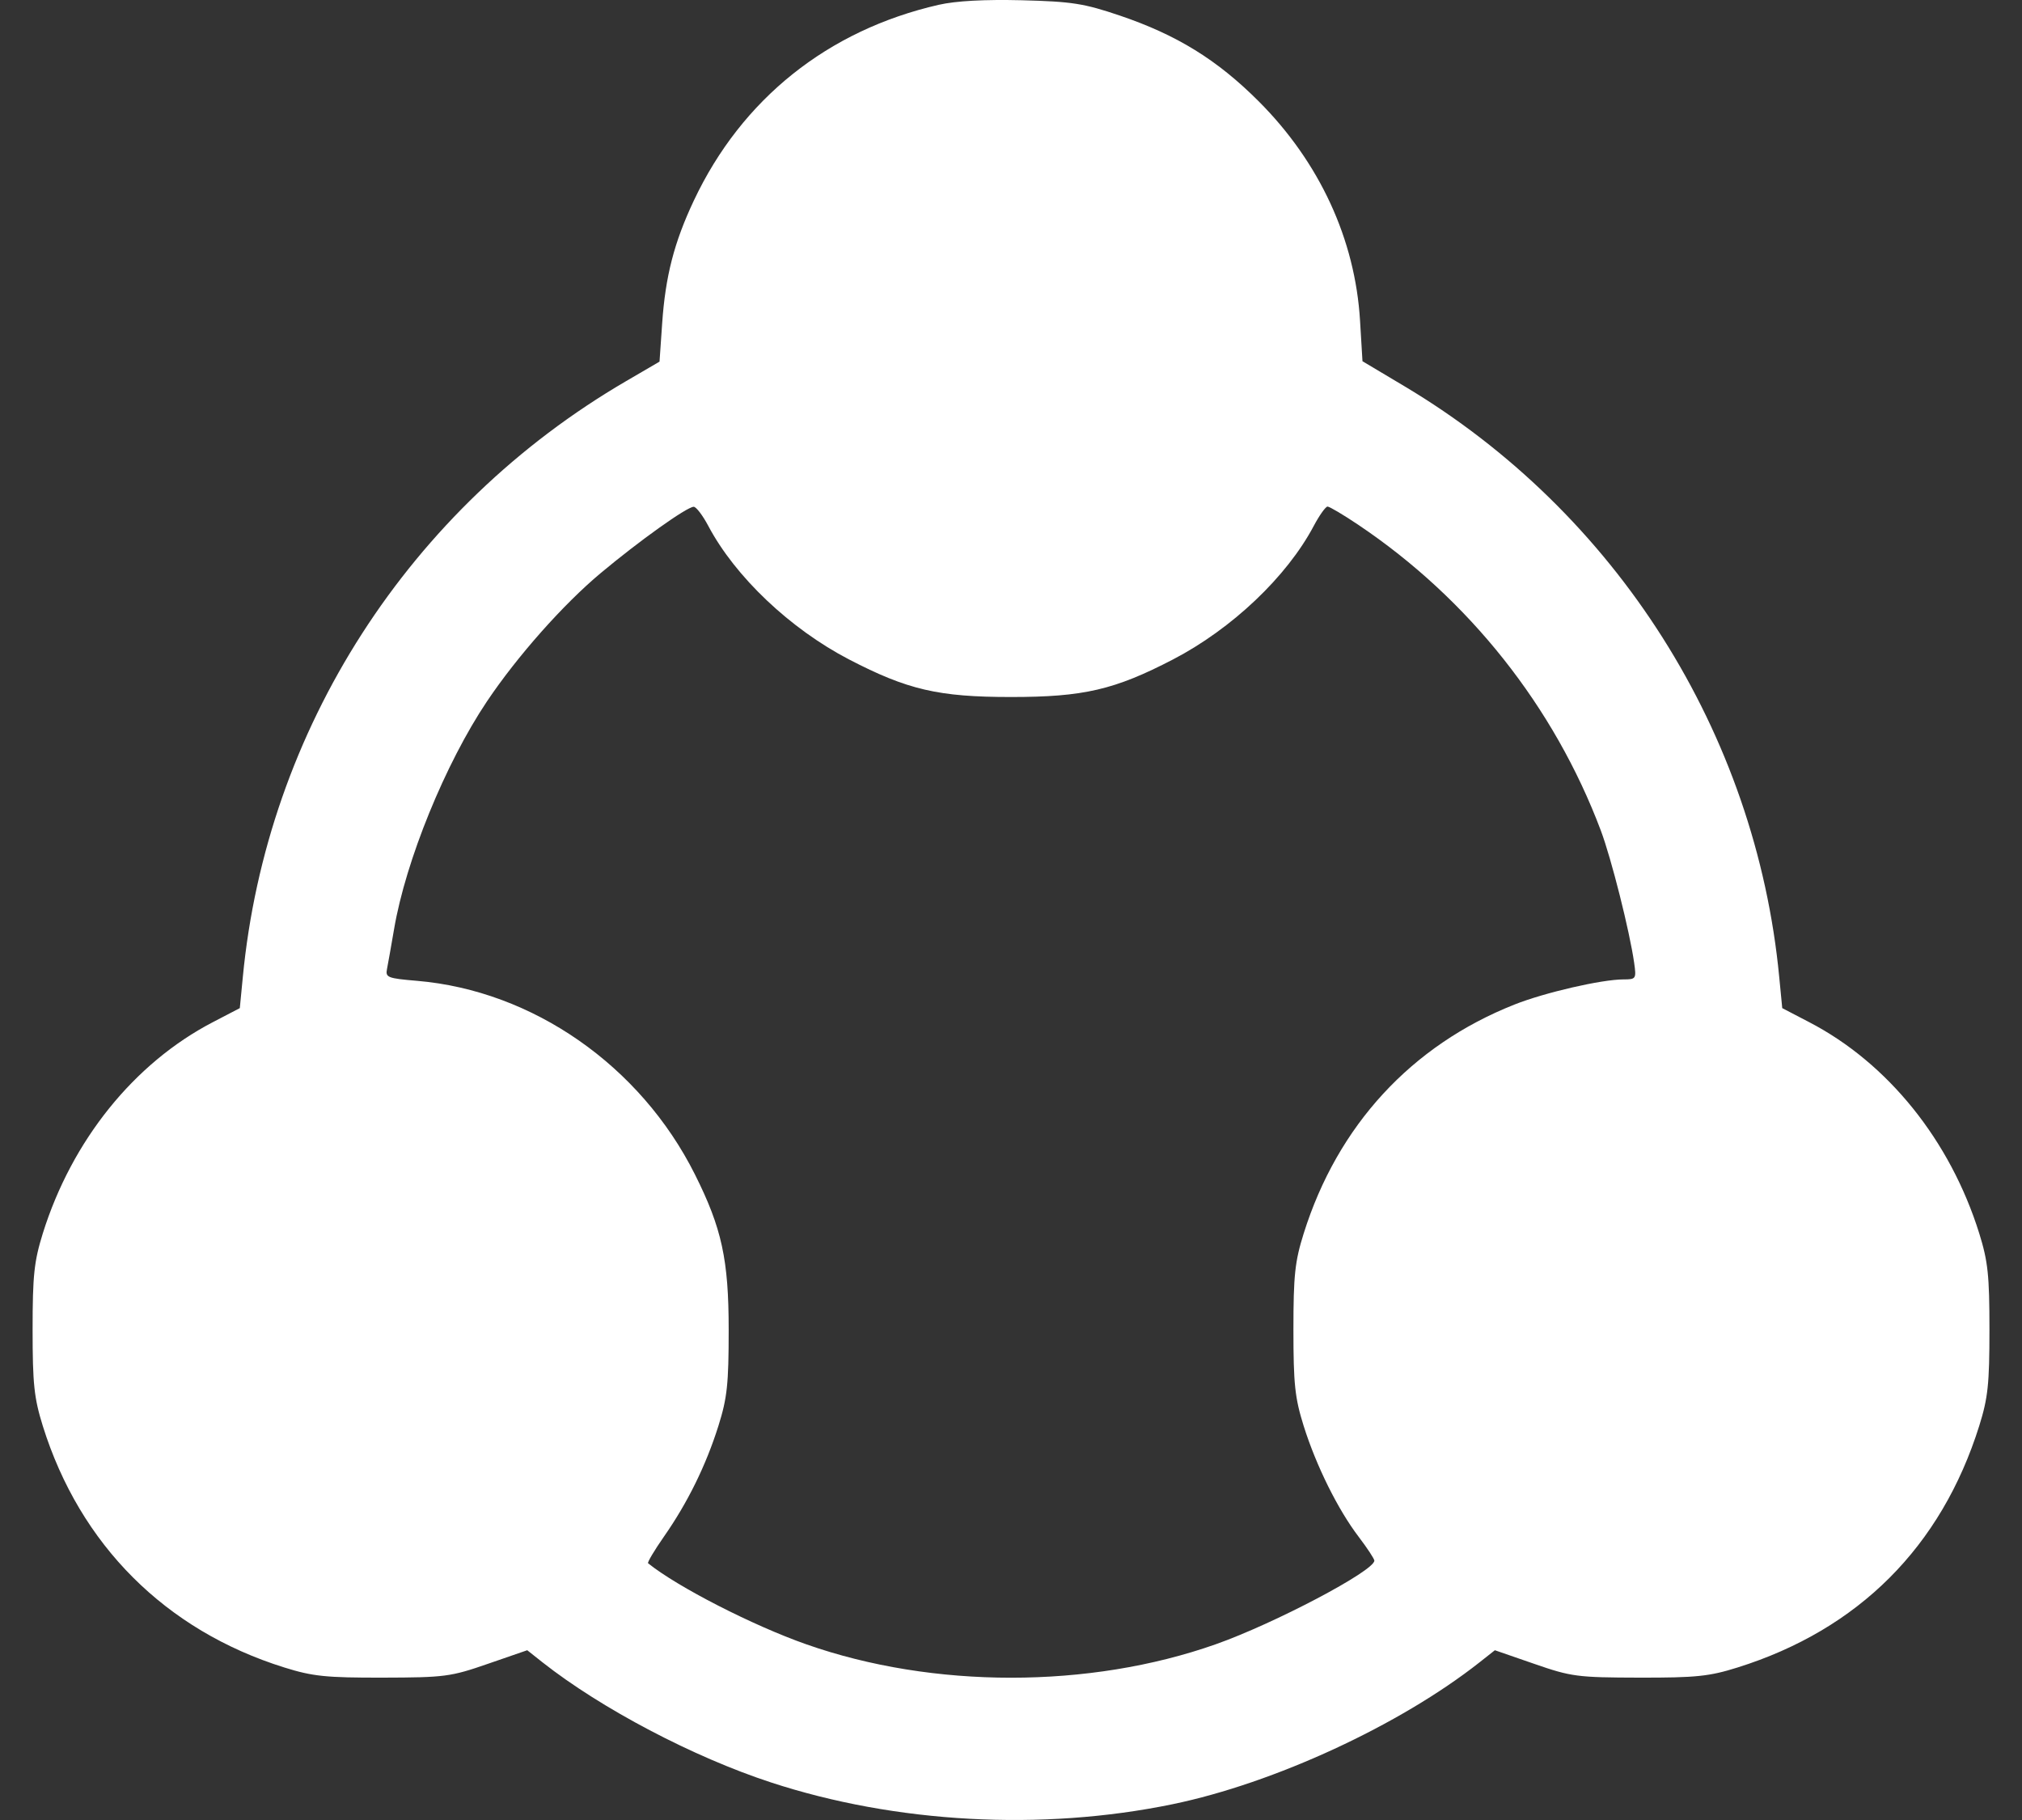 <svg width="40" height="36" viewBox="0 0 40 36" fill="none" xmlns="http://www.w3.org/2000/svg">
<rect x="0" y="0" width="40" height="36" fill="#333333" stroke="none"/>
<path fill-rule="evenodd" clip-rule="evenodd" d="M18.57 0.095C16.378 0.596 14.674 1.957 13.727 3.965C13.336 4.793 13.163 5.464 13.099 6.4L13.047 7.153L12.389 7.537C8.094 10.04 5.272 14.428 4.803 19.332L4.744 19.941L4.21 20.219C2.652 21.029 1.422 22.558 0.847 24.396C0.674 24.952 0.645 25.227 0.645 26.301C0.645 27.376 0.674 27.651 0.847 28.207C1.582 30.557 3.274 32.249 5.624 32.983C6.187 33.159 6.448 33.186 7.573 33.184C8.798 33.181 8.916 33.166 9.651 32.911L10.43 32.642L10.733 32.882C11.894 33.796 13.715 34.754 15.249 35.256C17.718 36.065 20.609 36.222 23.195 35.688C25.205 35.273 27.691 34.124 29.268 32.882L29.572 32.642L30.35 32.911C31.085 33.166 31.203 33.181 32.428 33.184C33.554 33.186 33.813 33.159 34.374 32.983C36.767 32.232 38.402 30.597 39.154 28.204C39.327 27.65 39.356 27.377 39.356 26.301C39.356 25.227 39.327 24.952 39.154 24.396C38.579 22.558 37.349 21.029 35.791 20.219L35.257 19.941L35.198 19.332C34.736 14.498 31.971 10.137 27.785 7.641L26.953 7.145L26.905 6.345C26.809 4.735 26.104 3.208 24.899 2.003C24.078 1.182 23.282 0.691 22.153 0.308C21.44 0.067 21.208 0.031 20.217 0.005C19.475 -0.013 18.913 0.017 18.57 0.095ZM14.012 10.403C14.545 11.409 15.631 12.438 16.796 13.044C17.954 13.645 18.565 13.787 20 13.787C21.436 13.787 22.047 13.645 23.205 13.044C24.37 12.438 25.456 11.409 25.989 10.403C26.101 10.192 26.224 10.02 26.262 10.02C26.301 10.02 26.574 10.182 26.869 10.38C29.056 11.848 30.744 13.976 31.667 16.425C31.876 16.98 32.24 18.426 32.328 19.048C32.372 19.361 32.364 19.373 32.116 19.373C31.686 19.373 30.557 19.633 29.96 19.87C27.92 20.678 26.46 22.263 25.79 24.399C25.616 24.953 25.587 25.226 25.587 26.301C25.587 27.377 25.616 27.65 25.789 28.203C26.038 28.996 26.468 29.861 26.879 30.4C27.049 30.624 27.188 30.835 27.188 30.87C27.186 31.073 25.209 32.115 24.05 32.524C21.552 33.406 18.456 33.406 15.951 32.525C14.892 32.153 13.401 31.389 12.821 30.922C12.802 30.906 12.943 30.669 13.134 30.395C13.603 29.724 13.966 28.985 14.212 28.204C14.386 27.65 14.415 27.377 14.415 26.301C14.415 24.916 14.279 24.292 13.747 23.23C12.669 21.078 10.538 19.595 8.25 19.401C7.667 19.352 7.622 19.334 7.656 19.166C7.676 19.065 7.739 18.71 7.796 18.377C8.026 17.023 8.81 15.101 9.633 13.874C10.232 12.981 11.143 11.954 11.884 11.335C12.65 10.695 13.581 10.031 13.722 10.024C13.77 10.022 13.9 10.192 14.012 10.403Z" fill="white"/>
</svg>
